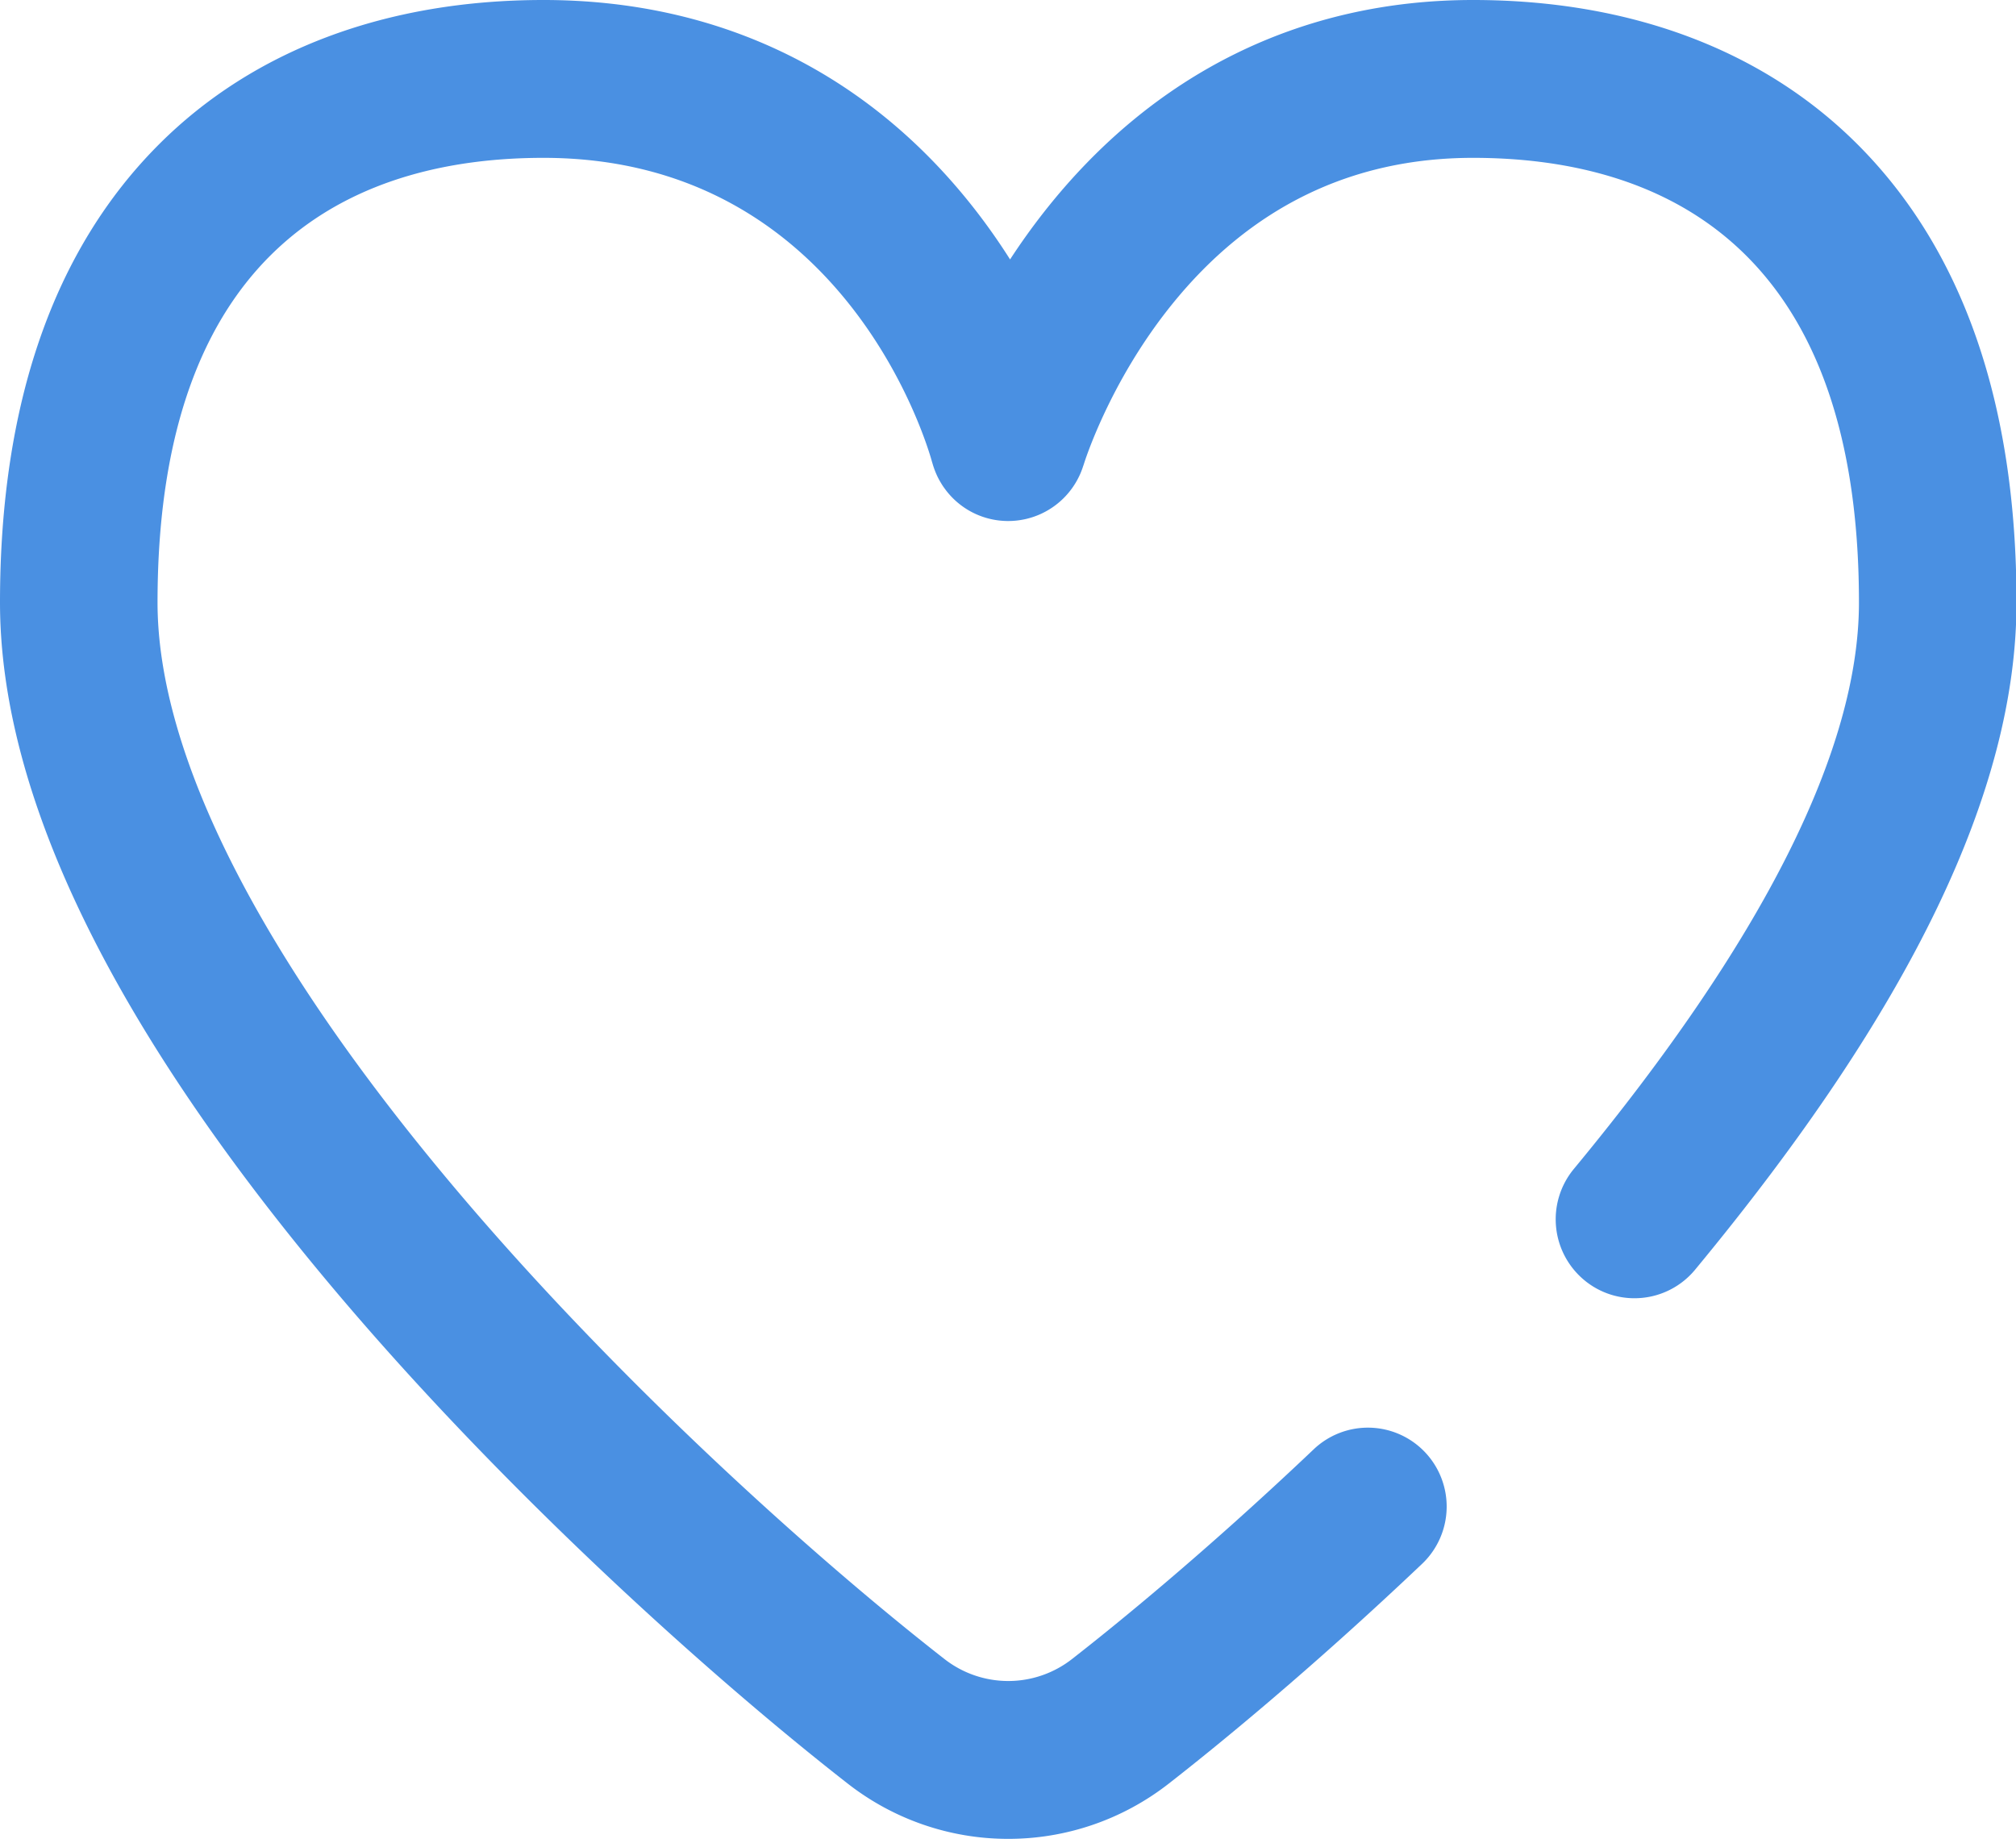 <?xml version="1.0" standalone="no"?><!DOCTYPE svg PUBLIC "-//W3C//DTD SVG 1.1//EN" "http://www.w3.org/Graphics/SVG/1.1/DTD/svg11.dtd"><svg t="1566655089306" class="icon" viewBox="0 0 1120 1024" version="1.1" xmlns="http://www.w3.org/2000/svg" p-id="2732" xmlns:xlink="http://www.w3.org/1999/xlink" width="218.75" height="200"><defs><style type="text/css"></style></defs><path d="M1031.789 80.056C979.338 27.683 905.531 0 818.325 0 723.023 0 640.683 40.662 580.197 117.576a370.478 370.478 0 0 0-19.045 26.589 351.696 351.696 0 0 0-18.336-26.239C483.398 40.785 400.113 0 301.949 0c-87.206 0-161.013 27.683-213.465 80.056C29.766 138.704 0 224.405 0 334.769c0 107.126 62.525 235.651 185.834 382.022C279.876 828.39 394.756 931.665 470.926 991.092A144.743 144.743 0 0 0 560.137 1021.838c31.473 0 62.954-10.24 89.211-30.738 25.346-19.78 77.325-61.93 140.699-122.092a43.927 43.927 0 0 0 1.672-61.991 43.699 43.699 0 0 0-61.86-1.68c-60.696 57.615-110.189 97.761-134.275 116.552a57.519 57.519 0 0 1-70.892 0c-72.678-56.696-182.29-155.228-271.981-261.689C144.638 531.937 87.521 419.402 87.521 334.769c0-204.187 116.605-247.055 214.427-247.055 168.251 0 213.946 161.95 215.889 169.109 0.053 0.21 0.14 0.411 0.193 0.621 0.289 1.006 0.604 1.987 0.954 2.967a47.025 47.025 0 0 0 1.645 4.008c0.193 0.385 0.368 0.788 0.569 1.155 0.473 0.936 0.98 1.838 1.523 2.731l0.551 0.91c0.621 0.998 1.304 1.943 2.013 2.888l0.324 0.438a43.437 43.437 0 0 0 22.178 15.211 43.673 43.673 0 0 0 51.778-23.193l0.473-1.006c0.35-0.805 0.691-1.628 0.998-2.468 0.263-0.674 0.49-1.357 0.718-2.057 0.105-0.315 0.228-0.613 0.324-0.928 0.14-0.446 13.846-45.144 48.566-88.379 43.691-54.412 100.107-82.008 167.682-82.008 97.823 0 214.427 42.868 214.427 247.055 0 81.797-53.301 187.716-158.414 314.814a43.918 43.918 0 0 0 5.776 61.738 43.498 43.498 0 0 0 27.893 10.091 43.621 43.621 0 0 0 33.722-15.868C1061.87 560.277 1120.274 438.99 1120.274 334.76c0-110.364-29.766-196.048-88.484-254.705z" fill="#4A90E2" p-id="2733"></path></svg>